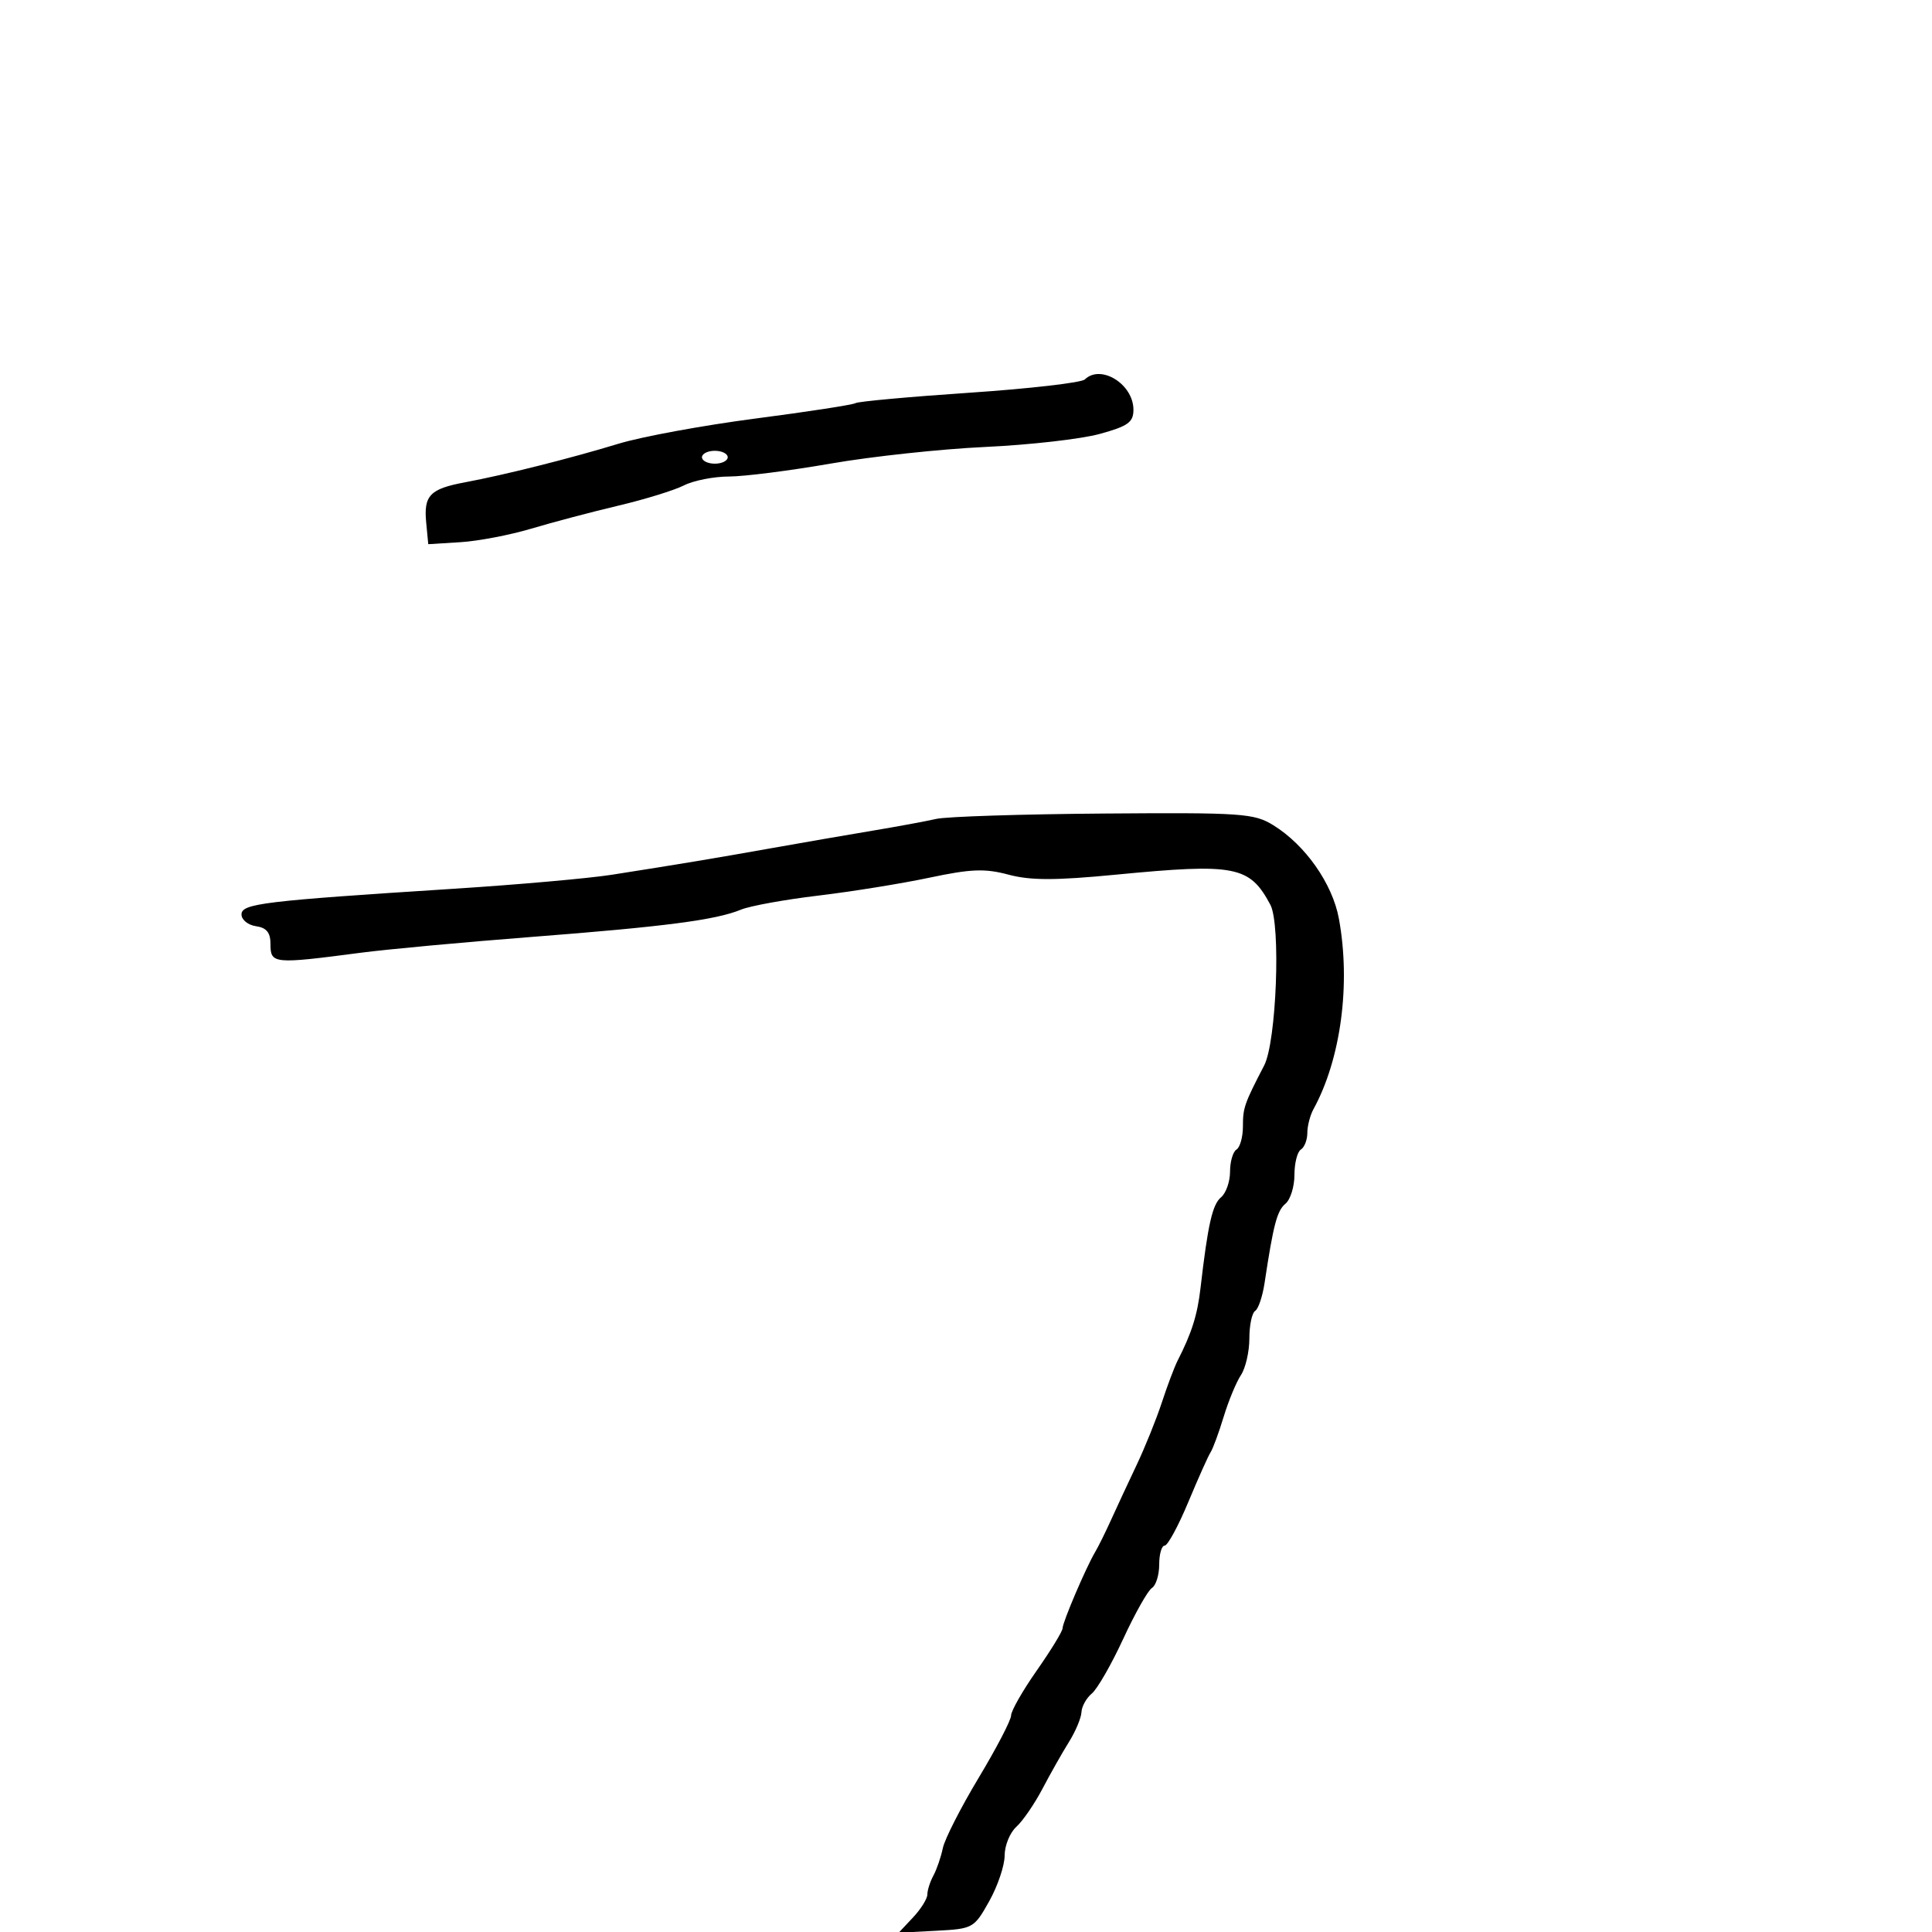 <svg xmlns="http://www.w3.org/2000/svg" width="300" height="300" viewBox="0 0 300 300" version="1.1">
  <defs/>
  <path d="M145.377,127.16 C146.96,126.797 158.66,126.422 171.377,126.326 C192.855,126.164 194.728,126.293 197.712,128.134 C202.684,131.202 206.907,137.219 207.904,142.653 C209.768,152.815 208.212,164.462 203.952,172.236 C203.428,173.191 203,174.852 203,175.927 C203,177.002 202.55,178.16 202,178.5 C201.45,178.84 201,180.611 201,182.437 C201,184.262 200.372,186.276 199.605,186.913 C198.295,188 197.734,190.131 196.356,199.256 C196.044,201.322 195.386,203.261 194.894,203.565 C194.402,203.869 194,205.791 194,207.837 C194,209.882 193.41,212.443 192.69,213.527 C191.969,214.612 190.763,217.525 190.009,220 C189.256,222.475 188.344,224.95 187.984,225.5 C187.623,226.05 186.061,229.537 184.514,233.25 C182.966,236.963 181.317,240 180.85,240 C180.382,240 180,241.323 180,242.941 C180,244.559 179.492,246.196 178.871,246.58 C178.25,246.964 176.244,250.519 174.413,254.481 C172.583,258.443 170.391,262.26 169.543,262.965 C168.694,263.669 167.967,264.977 167.927,265.872 C167.887,266.768 167.011,268.85 165.981,270.5 C164.951,272.15 163.102,275.417 161.872,277.76 C160.642,280.103 158.818,282.76 157.818,283.665 C156.818,284.57 156,286.578 156,288.128 C156,289.678 154.921,292.871 153.603,295.223 C151.253,299.416 151.092,299.506 145.375,299.807 L139.545,300.113 L141.772,297.742 C142.998,296.438 144,294.831 144,294.172 C144,293.512 144.423,292.191 144.94,291.236 C145.456,290.281 146.115,288.361 146.404,286.97 C146.692,285.578 149.194,280.669 151.964,276.06 C154.734,271.451 157,267.098 157,266.385 C157,265.672 158.8,262.519 161,259.379 C163.2,256.238 165,253.288 165,252.823 C165,251.893 168.638,243.381 170.053,241 C170.544,240.175 171.658,237.925 172.529,236 C173.4,234.075 175.181,230.25 176.486,227.5 C177.792,224.75 179.559,220.368 180.414,217.762 C181.269,215.156 182.373,212.231 182.867,211.262 C185.057,206.971 185.93,204.201 186.416,200 C187.554,190.156 188.262,187.027 189.601,185.916 C190.371,185.277 191,183.487 191,181.937 C191,180.386 191.45,178.84 192,178.5 C192.55,178.16 193,176.552 193,174.927 C193,172.004 193.209,171.403 196.3,165.443 C198.208,161.763 198.906,143.562 197.257,140.481 C194.032,134.453 191.841,134.028 173.263,135.819 C163.836,136.729 160.008,136.727 156.59,135.813 C152.938,134.836 150.771,134.919 144.327,136.285 C140.022,137.197 132.252,138.45 127.06,139.069 C121.868,139.688 116.468,140.669 115.06,141.249 C111.154,142.859 103.302,143.882 82.5,145.491 C72.05,146.299 60.125,147.403 56,147.944 C42.411,149.725 42,149.685 42,146.57 C42,144.81 41.379,144.051 39.75,143.82 C38.512,143.644 37.5,142.825 37.5,142 C37.5,140.307 40.82,139.905 70.5,138.004 C80.4,137.37 91.425,136.393 95,135.832 C105.531,134.183 110.992,133.273 120,131.668 C124.675,130.835 131.65,129.628 135.5,128.986 C139.35,128.344 143.795,127.522 145.377,127.16 Z M168.45,58.919 C170.945,56.506 176,59.658 176,63.627 C176,65.573 175.158,66.175 170.75,67.384 C167.863,68.177 159.875,69.085 153,69.402 C146.125,69.72 135.325,70.881 129,71.983 C122.675,73.085 115.565,73.99 113.2,73.993 C110.836,73.997 107.686,74.618 106.2,75.373 C104.715,76.129 100.125,77.545 96,78.52 C91.875,79.495 85.8,81.101 82.5,82.088 C79.2,83.074 74.25,84.021 71.5,84.191 L66.5,84.5 L66.177,81.123 C65.776,76.93 66.762,75.911 72.201,74.894 C78.422,73.731 88.514,71.195 96.054,68.899 C99.658,67.802 109.238,66.041 117.342,64.987 C125.446,63.933 132.42,62.858 132.84,62.599 C133.26,62.339 141.231,61.612 150.552,60.982 C159.873,60.353 167.928,59.425 168.45,58.919 Z M109,71 C109,71.55 109.9,72 111,72 C112.1,72 113,71.55 113,71 C113,70.45 112.1,70 111,70 C109.9,70 109,70.45 109,71 Z"/>
</svg>


